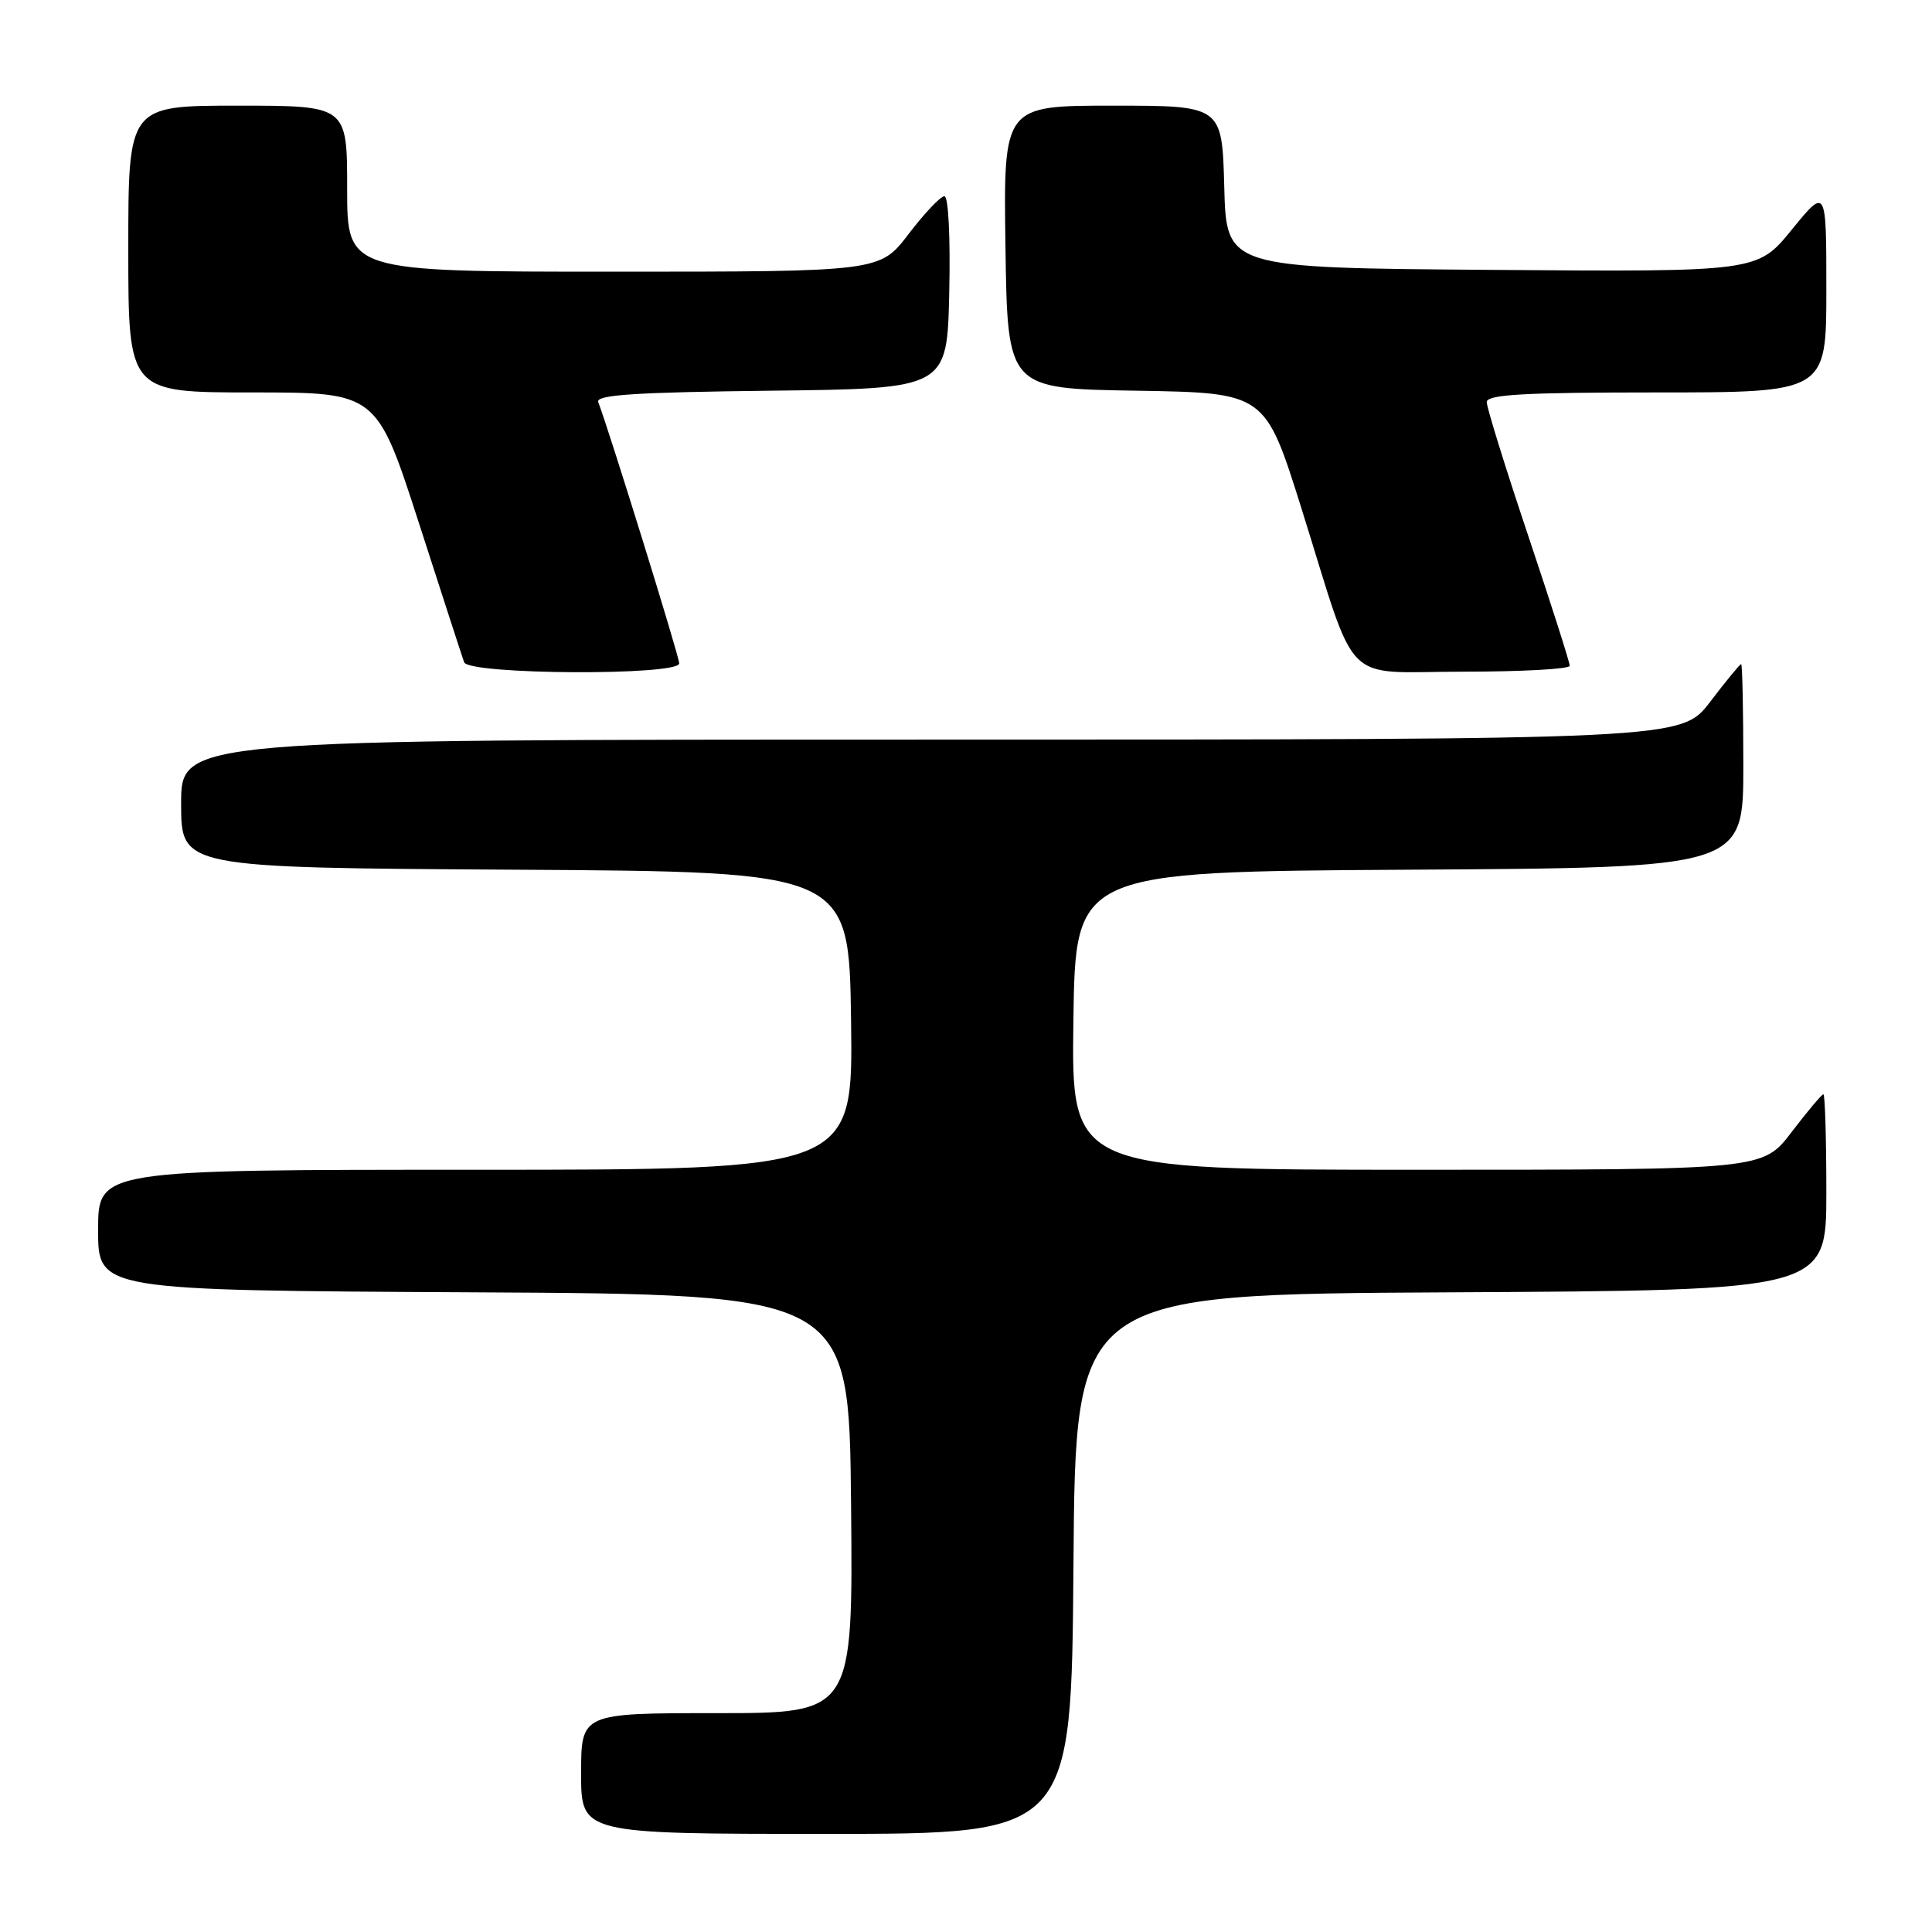 <?xml version="1.0" encoding="UTF-8" standalone="no"?>
<!DOCTYPE svg PUBLIC "-//W3C//DTD SVG 1.1//EN" "http://www.w3.org/Graphics/SVG/1.1/DTD/svg11.dtd" >
<svg xmlns="http://www.w3.org/2000/svg" xmlns:xlink="http://www.w3.org/1999/xlink" version="1.1" viewBox="0 0 256 256">
 <g >
 <path fill="currentColor"
d=" M 142.24 207.25 C 142.50 171.50 142.50 171.50 192.25 171.24 C 242.00 170.98 242.00 170.98 242.00 157.99 C 242.00 150.85 241.82 145.00 241.61 145.00 C 241.39 145.00 239.50 147.25 237.40 150.00 C 233.59 155.00 233.59 155.00 187.77 155.00 C 141.96 155.00 141.96 155.00 142.23 135.25 C 142.50 115.50 142.50 115.50 186.75 115.24 C 231.00 114.98 231.00 114.98 231.00 101.49 C 231.00 94.07 230.87 88.00 230.71 88.00 C 230.54 88.00 228.70 90.25 226.60 93.00 C 222.78 98.00 222.78 98.00 123.39 98.00 C 24.00 98.00 24.00 98.00 24.00 106.49 C 24.00 114.98 24.00 114.98 68.25 115.24 C 112.50 115.50 112.50 115.50 112.77 135.25 C 113.04 155.00 113.04 155.00 63.02 155.00 C 13.00 155.00 13.00 155.00 13.00 162.99 C 13.00 170.98 13.00 170.98 62.75 171.24 C 112.50 171.50 112.50 171.50 112.77 199.25 C 113.03 227.00 113.03 227.00 95.02 227.00 C 77.00 227.00 77.00 227.00 77.00 235.00 C 77.00 243.00 77.00 243.00 109.49 243.00 C 141.97 243.00 141.97 243.00 142.24 207.25 Z  M 90.00 87.90 C 90.00 86.99 80.83 57.42 79.27 53.27 C 78.91 52.32 84.16 51.98 102.15 51.77 C 125.50 51.50 125.50 51.50 125.78 38.75 C 125.94 31.43 125.67 26.00 125.14 26.00 C 124.63 26.00 122.50 28.25 120.40 31.00 C 116.59 36.00 116.59 36.00 81.29 36.00 C 46.00 36.00 46.00 36.00 46.00 25.00 C 46.00 14.00 46.00 14.00 31.50 14.00 C 17.00 14.00 17.00 14.00 17.00 33.00 C 17.00 52.00 17.00 52.00 33.46 52.00 C 49.91 52.00 49.91 52.00 55.49 69.25 C 58.55 78.74 61.25 87.06 61.50 87.75 C 62.08 89.41 90.00 89.56 90.00 87.90 Z  M 208.00 88.22 C 208.00 87.78 205.53 80.04 202.50 71.00 C 199.47 61.96 197.00 53.99 197.00 53.28 C 197.00 52.28 201.85 52.00 219.50 52.00 C 242.00 52.00 242.00 52.00 242.00 38.41 C 242.00 24.82 242.00 24.82 237.43 30.42 C 232.87 36.03 232.87 36.03 197.68 35.76 C 162.50 35.50 162.50 35.50 162.22 24.75 C 161.93 14.00 161.93 14.00 147.44 14.00 C 132.96 14.00 132.96 14.00 133.23 32.75 C 133.50 51.50 133.50 51.50 150.57 51.77 C 167.63 52.05 167.63 52.05 172.42 67.27 C 180.03 91.52 177.53 89.00 193.95 89.00 C 201.68 89.00 208.00 88.65 208.00 88.22 Z "/>
</g>
</svg>